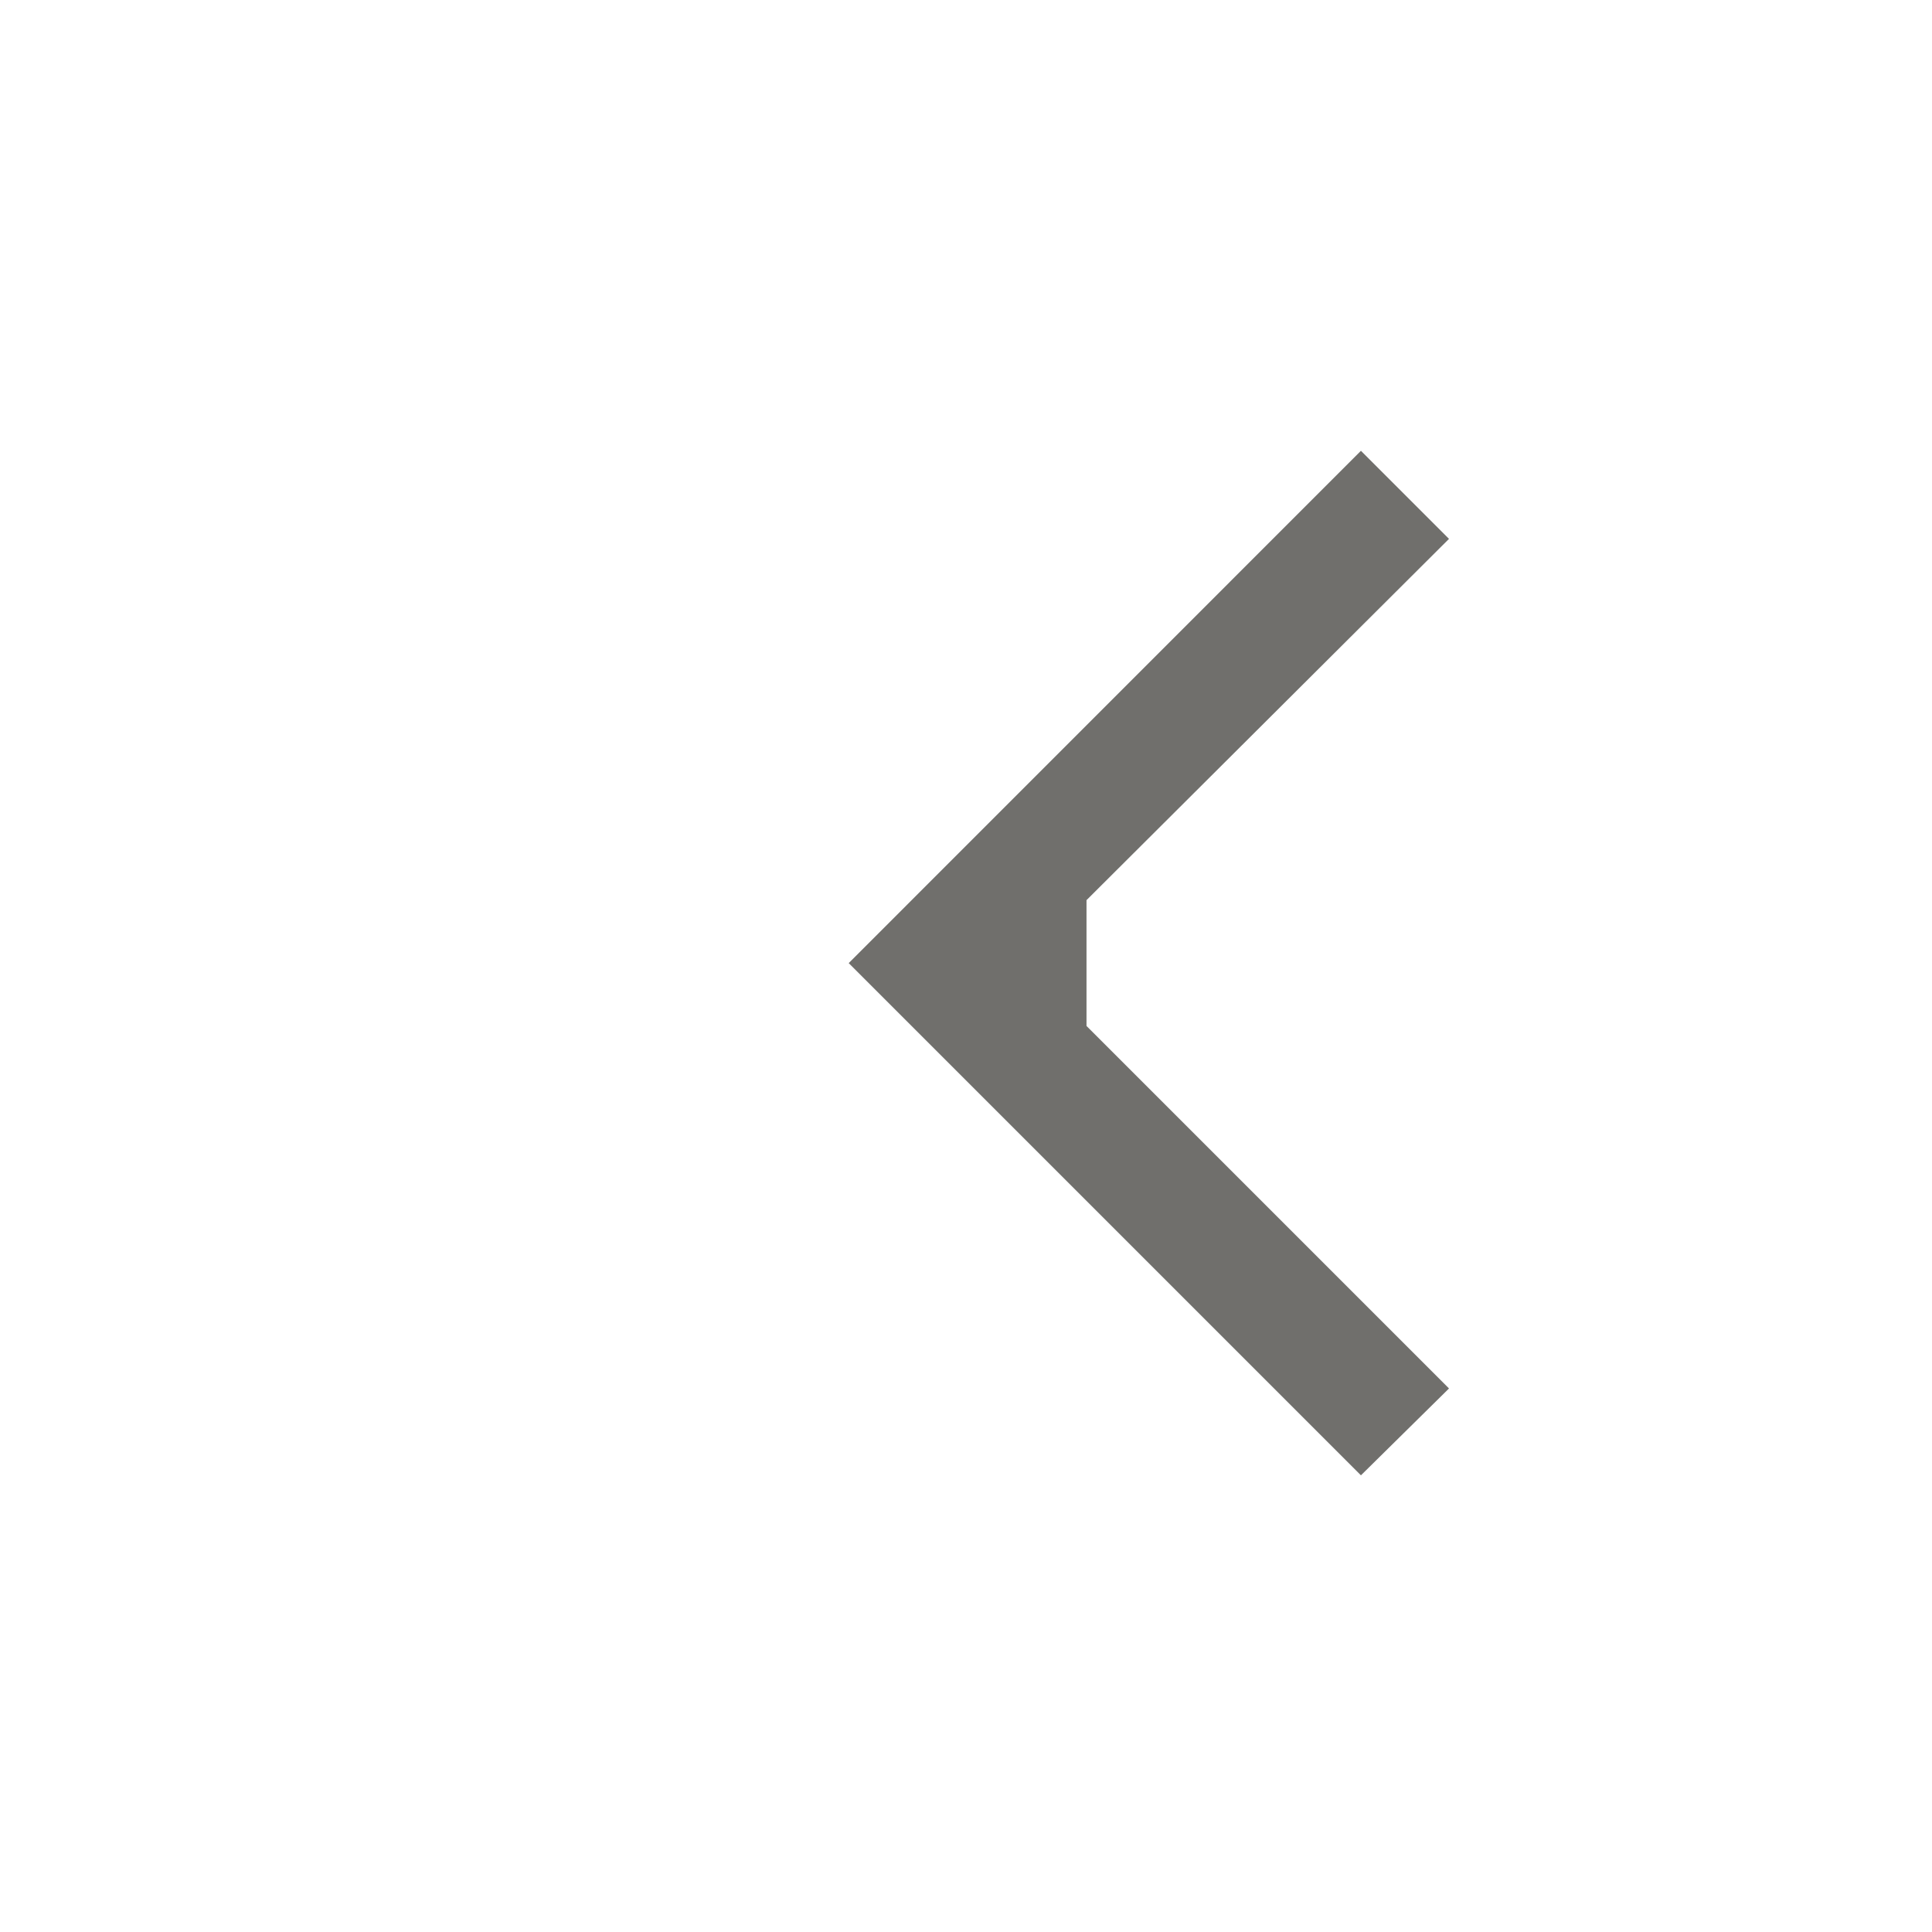 <svg width="24" height="24" viewBox="0 0 24 24" fill="none" xmlns="http://www.w3.org/2000/svg">
<path d="M16.906 18.327L18 17.248L13.497 12.745V11.182L18 6.694L16.906 5.6L10.543 11.964L16.906 18.327Z" fill="#706F6C"/>
</svg>
